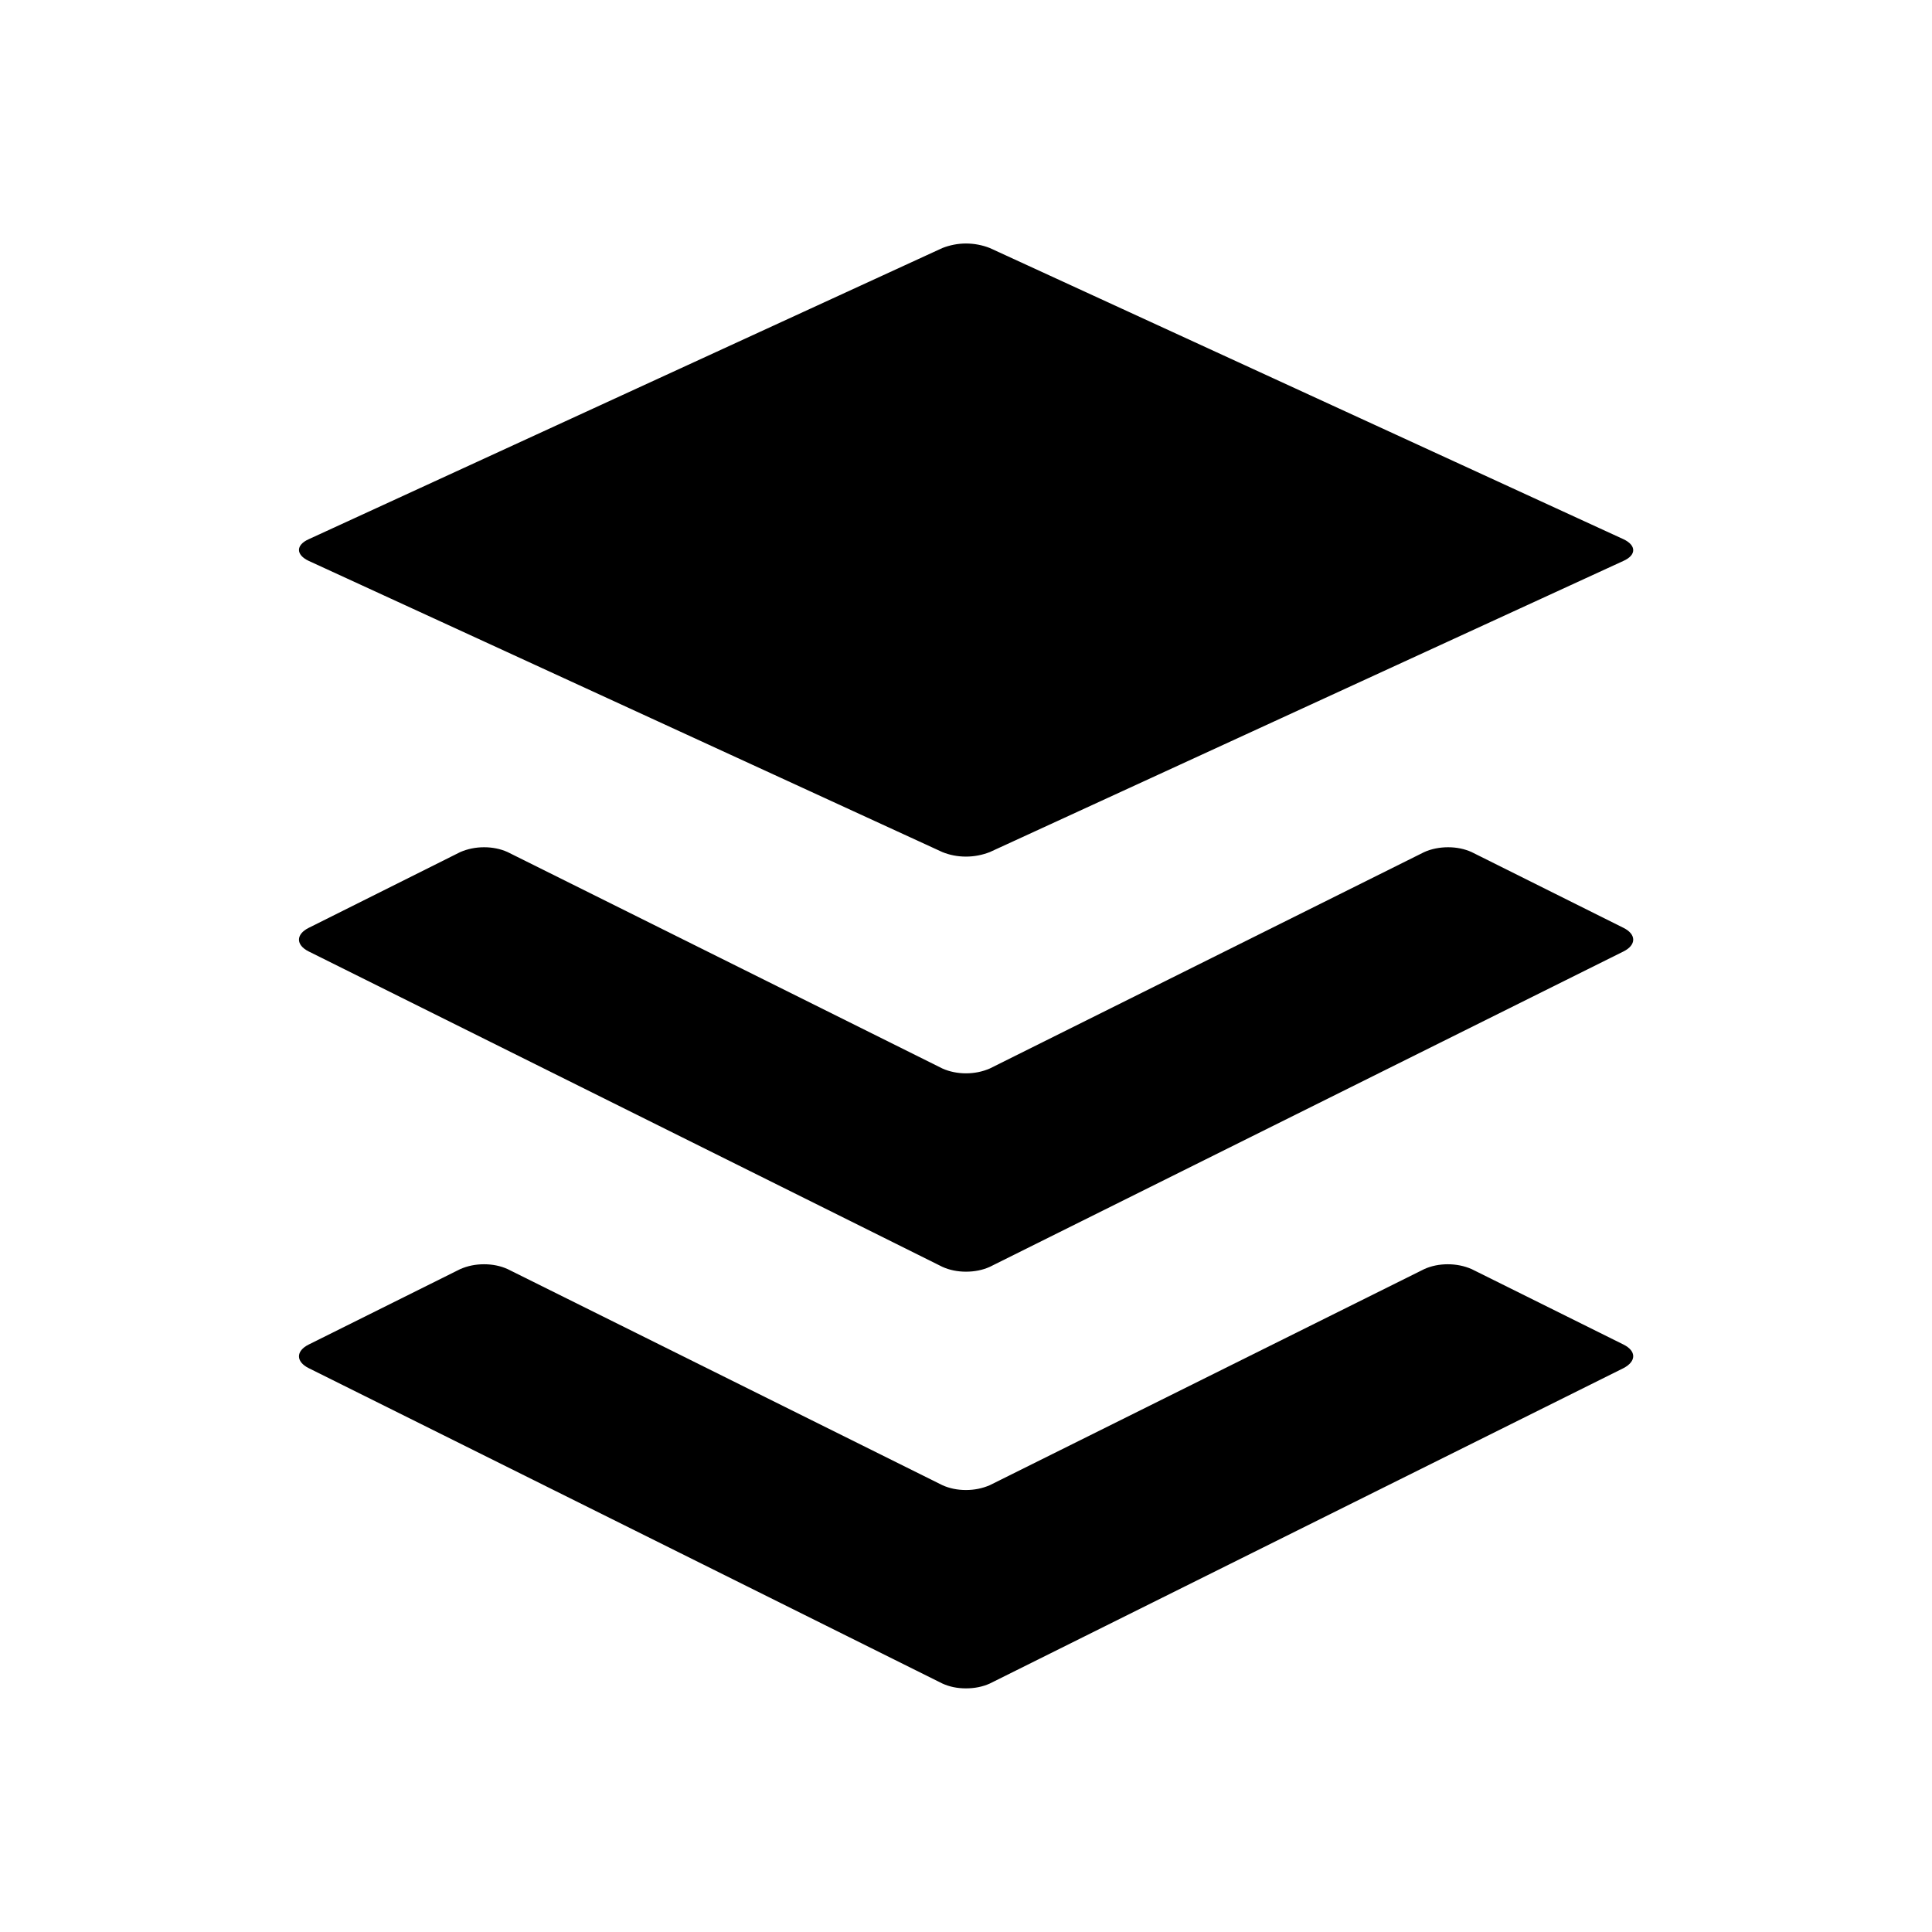 <svg xmlns="http://www.w3.org/2000/svg" width="100%" height="100%" viewBox="0 0 599.04 599.04"><path fill="currentColor" d="M503.4 424.2l-196.5 97.8c-2.2 1-4.7 1.5-7.4 1.5s-5.1-0.5-7.3-1.5l-196.5-97.8c-4-2-4-5.3 0-7.3l47-23.4c2.3-1 4.7-1.5 7.4-1.5 2.6 0 5.1 0.5 7.3 1.5l134.8 67c2.2 1 4.7 1.5 7.3 1.5s5.1-0.5 7.4-1.5l134.7-67c2.2-1 4.7-1.5 7.3-1.5s5.1 0.5 7.4 1.5l47.1 23.4c4 2 4 5.2 0 7.3zM503.4 287.7c4 2 4 5.3 0 7.3l-196.5 97.8c-2.2 1-4.7 1.5-7.4 1.5-2.6 0-5.1-0.5-7.3-1.5l-196.5-97.8c-4-2-4-5.3 0-7.3l47-23.5c2.3-1 4.8-1.5 7.4-1.5 2.6 0 5.1 0.5 7.3 1.5l134.8 67.1c2.2 1 4.8 1.5 7.3 1.5 2.6 0 5.1-0.5 7.4-1.5l134.7-67.1c2.2-1 4.8-1.5 7.4-1.5s5.1 0.5 7.3 1.5zM95.7 173.9c-4-1.9-4-4.9 0-6.7l196.5-90.3c2.3-0.9 4.8-1.4 7.3-1.4 2.6 0 5.1 0.5 7.4 1.4l196.5 90.3c4 1.9 4 4.9 0 6.7l-196.5 90.3c-2.3 0.9-4.8 1.4-7.4 1.4s-5.1-0.5-7.3-1.4z" /></svg>